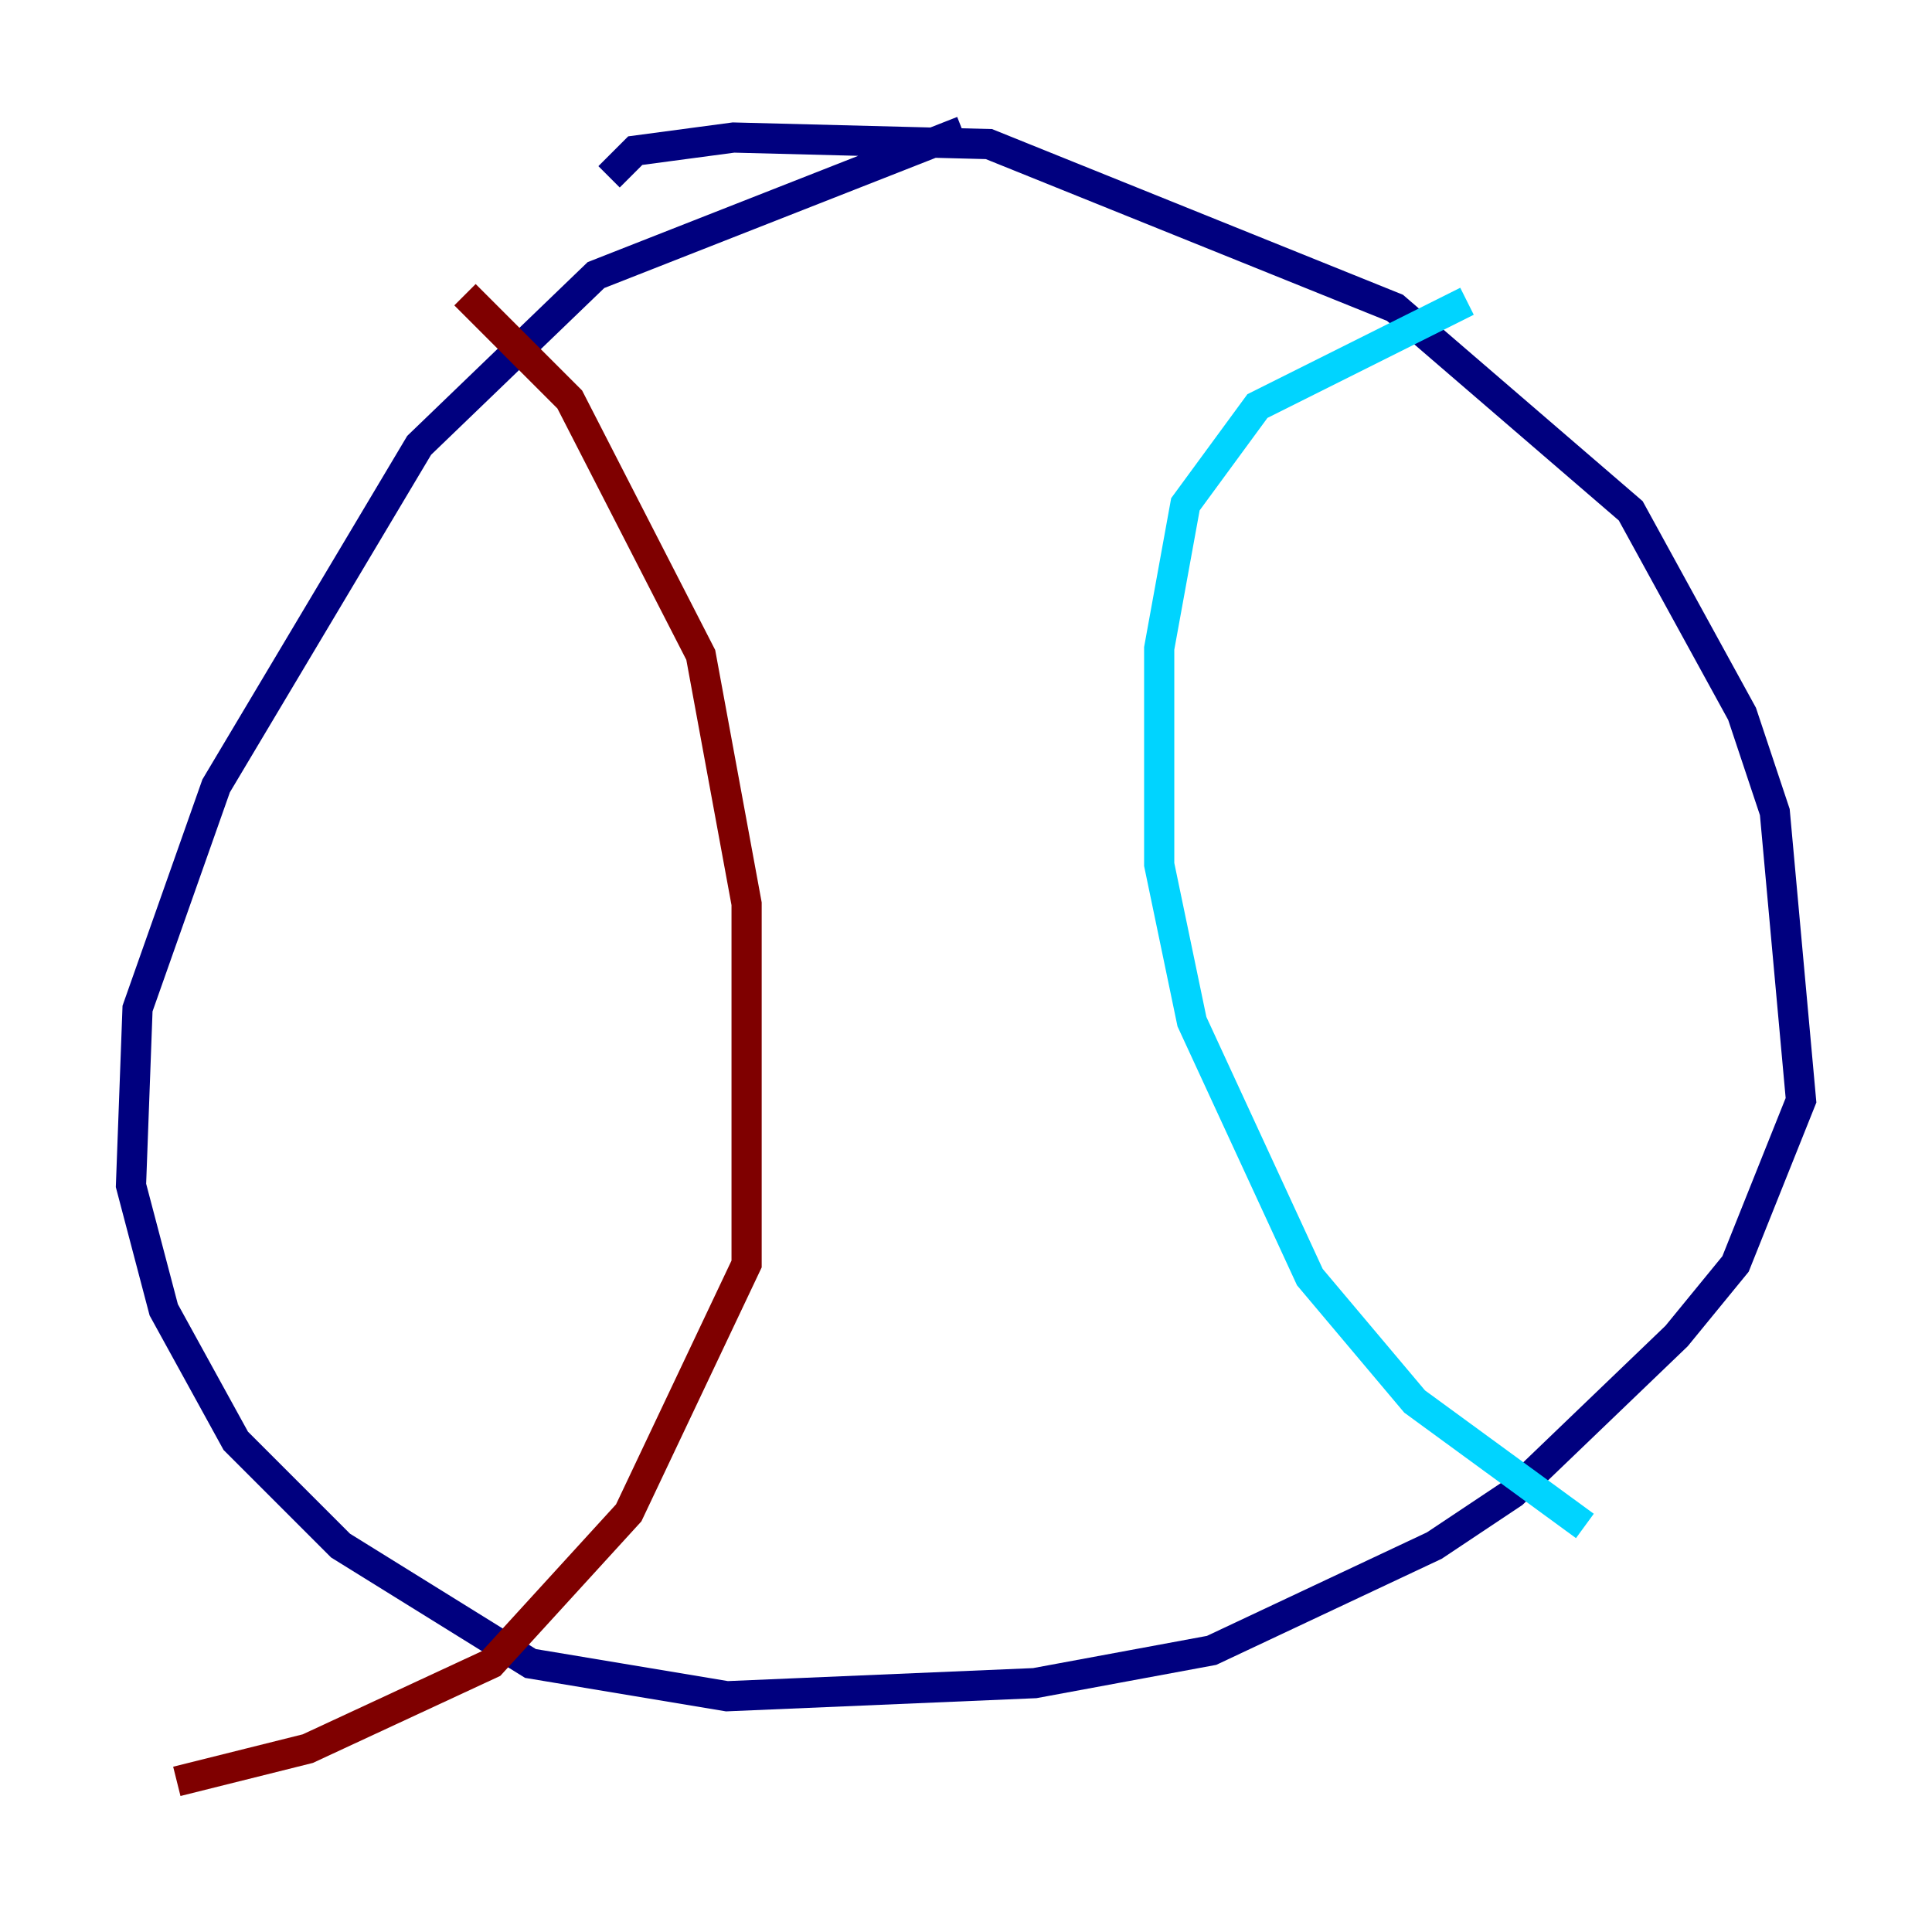 <?xml version="1.0" encoding="utf-8" ?>
<svg baseProfile="tiny" height="128" version="1.2" viewBox="0,0,128,128" width="128" xmlns="http://www.w3.org/2000/svg" xmlns:ev="http://www.w3.org/2001/xml-events" xmlns:xlink="http://www.w3.org/1999/xlink"><defs /><polyline fill="none" points="40.352,11.715 42.088,9.98 48.597,9.112 65.519,9.546 92.42,20.393 108.041,33.844 115.417,47.295 117.586,53.803 119.322,72.895 114.983,83.742 111.078,88.515 100.231,98.929 95.024,102.4 80.271,109.342 68.556,111.512 48.163,112.38 35.146,110.21 22.563,102.4 15.62,95.458 10.848,86.78 8.678,78.536 9.112,66.82 14.319,52.068 27.77,29.505 39.485,18.224 63.783,8.678" stroke="#00007f" stroke-width="2" /><polyline fill="none" points="97.193,19.959 83.308,26.902 78.536,33.41 76.8,42.956 76.8,57.275 78.969,67.688 86.78,84.61 93.722,92.854 105.003,101.098" stroke="#00d4ff" stroke-width="2" /><polyline fill="none" points="34.278,32.976 34.278,32.976" stroke="#ffe500" stroke-width="2" /><polyline fill="none" points="30.807,19.525 37.749,26.468 46.427,43.39 49.464,59.878 49.464,83.742 41.654,100.231 32.542,110.21 20.393,115.851 11.715,118.02" stroke="#7f0000" stroke-width="2" /></svg>